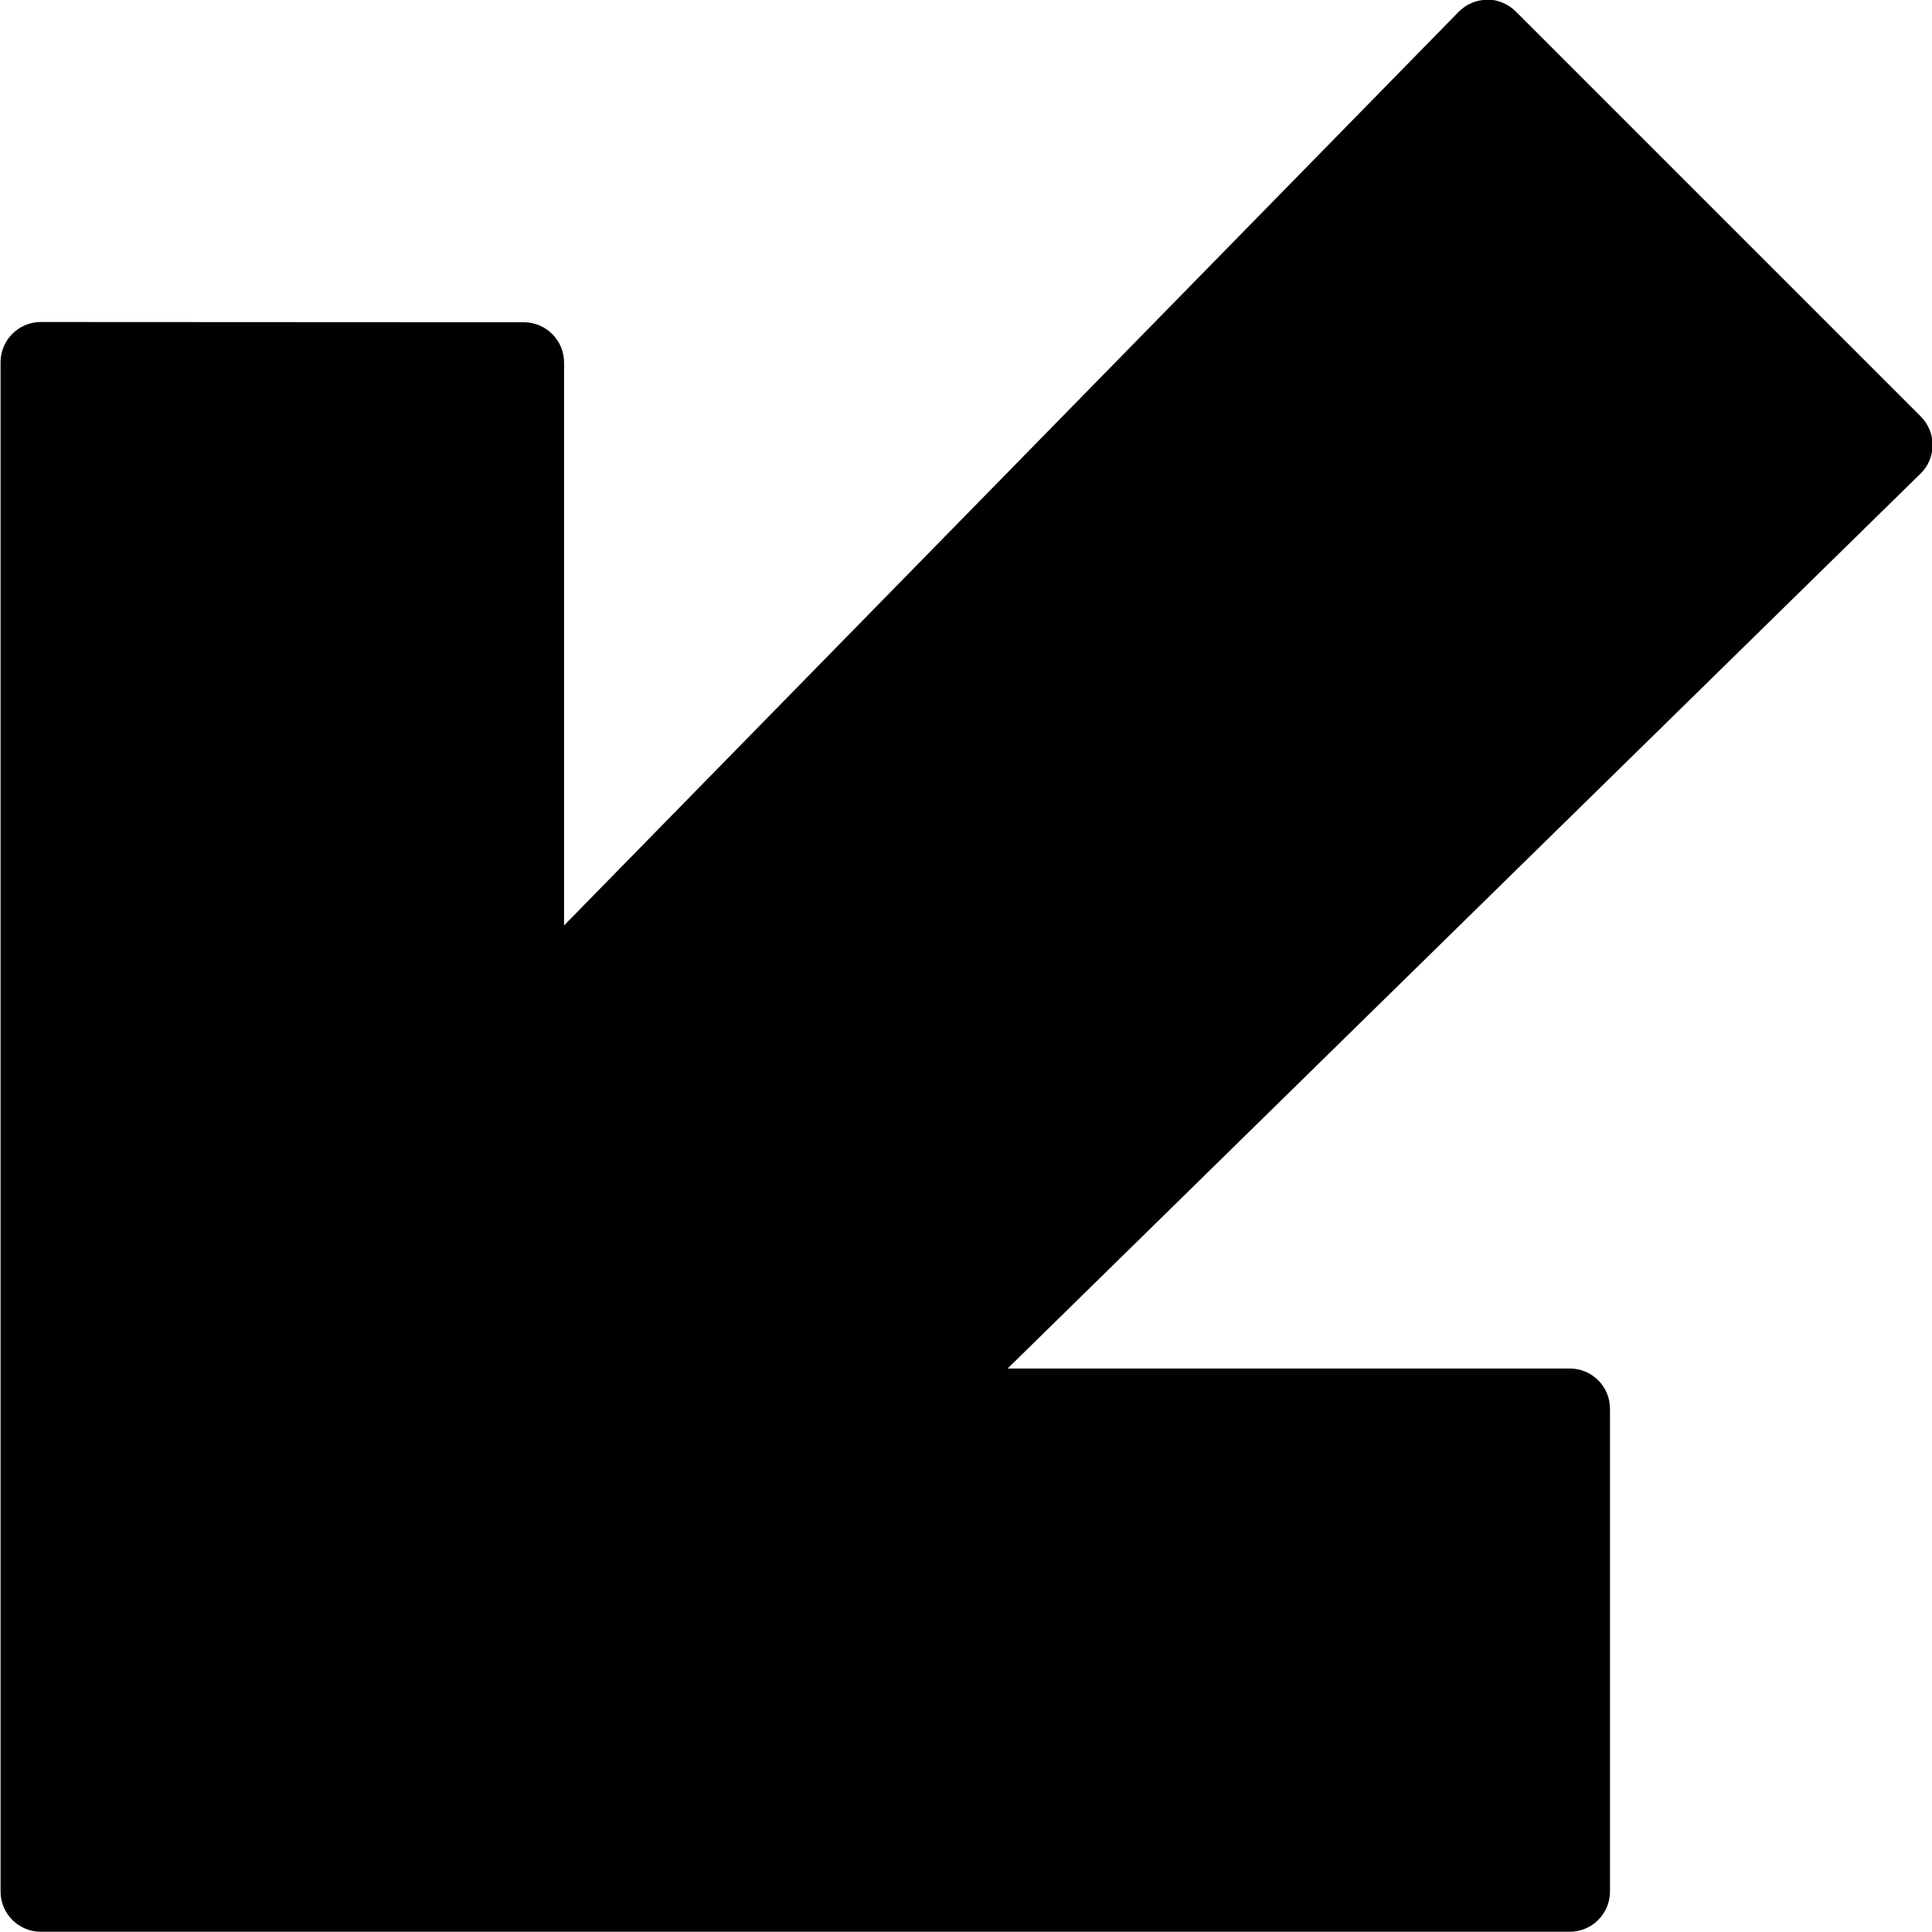 <?xml version="1.0" encoding="utf-8"?>
<!-- Generator: Adobe Illustrator 19.2.1, SVG Export Plug-In . SVG Version: 6.00 Build 0)  -->
<svg version="1.1" xmlns="http://www.w3.org/2000/svg" xmlns:xlink="http://www.w3.org/1999/xlink" x="0px" y="0px" width="24px"
	 height="24px" viewBox="0 0 24 24" enable-background="new 0 0 24 24" xml:space="preserve">
<g id="Filled_Icons">
	<path d="M24.007,5.531c0.001-0.134-0.052-0.262-0.146-0.357L18.83,0.143c-0.095-0.095-0.237-0.154-0.356-0.146
		c-0.134,0.001-0.261,0.055-0.354,0.15L7.007,11.496V4.503c0-0.275-0.224-0.5-0.5-0.5L0.507,4c-0.276,0-0.5,0.225-0.5,0.5v18.997
		c0,0.276,0.224,0.5,0.5,0.5H19.5c0.276,0,0.5-0.224,0.5-0.5V17.5c0-0.277-0.224-0.5-0.5-0.5h-6.983L23.856,5.885
		C23.952,5.793,24.006,5.665,24.007,5.531z"/>
</g>
<g id="Frames-24px">
	<rect fill="none" width="24" height="24"/>
</g>
</svg>
